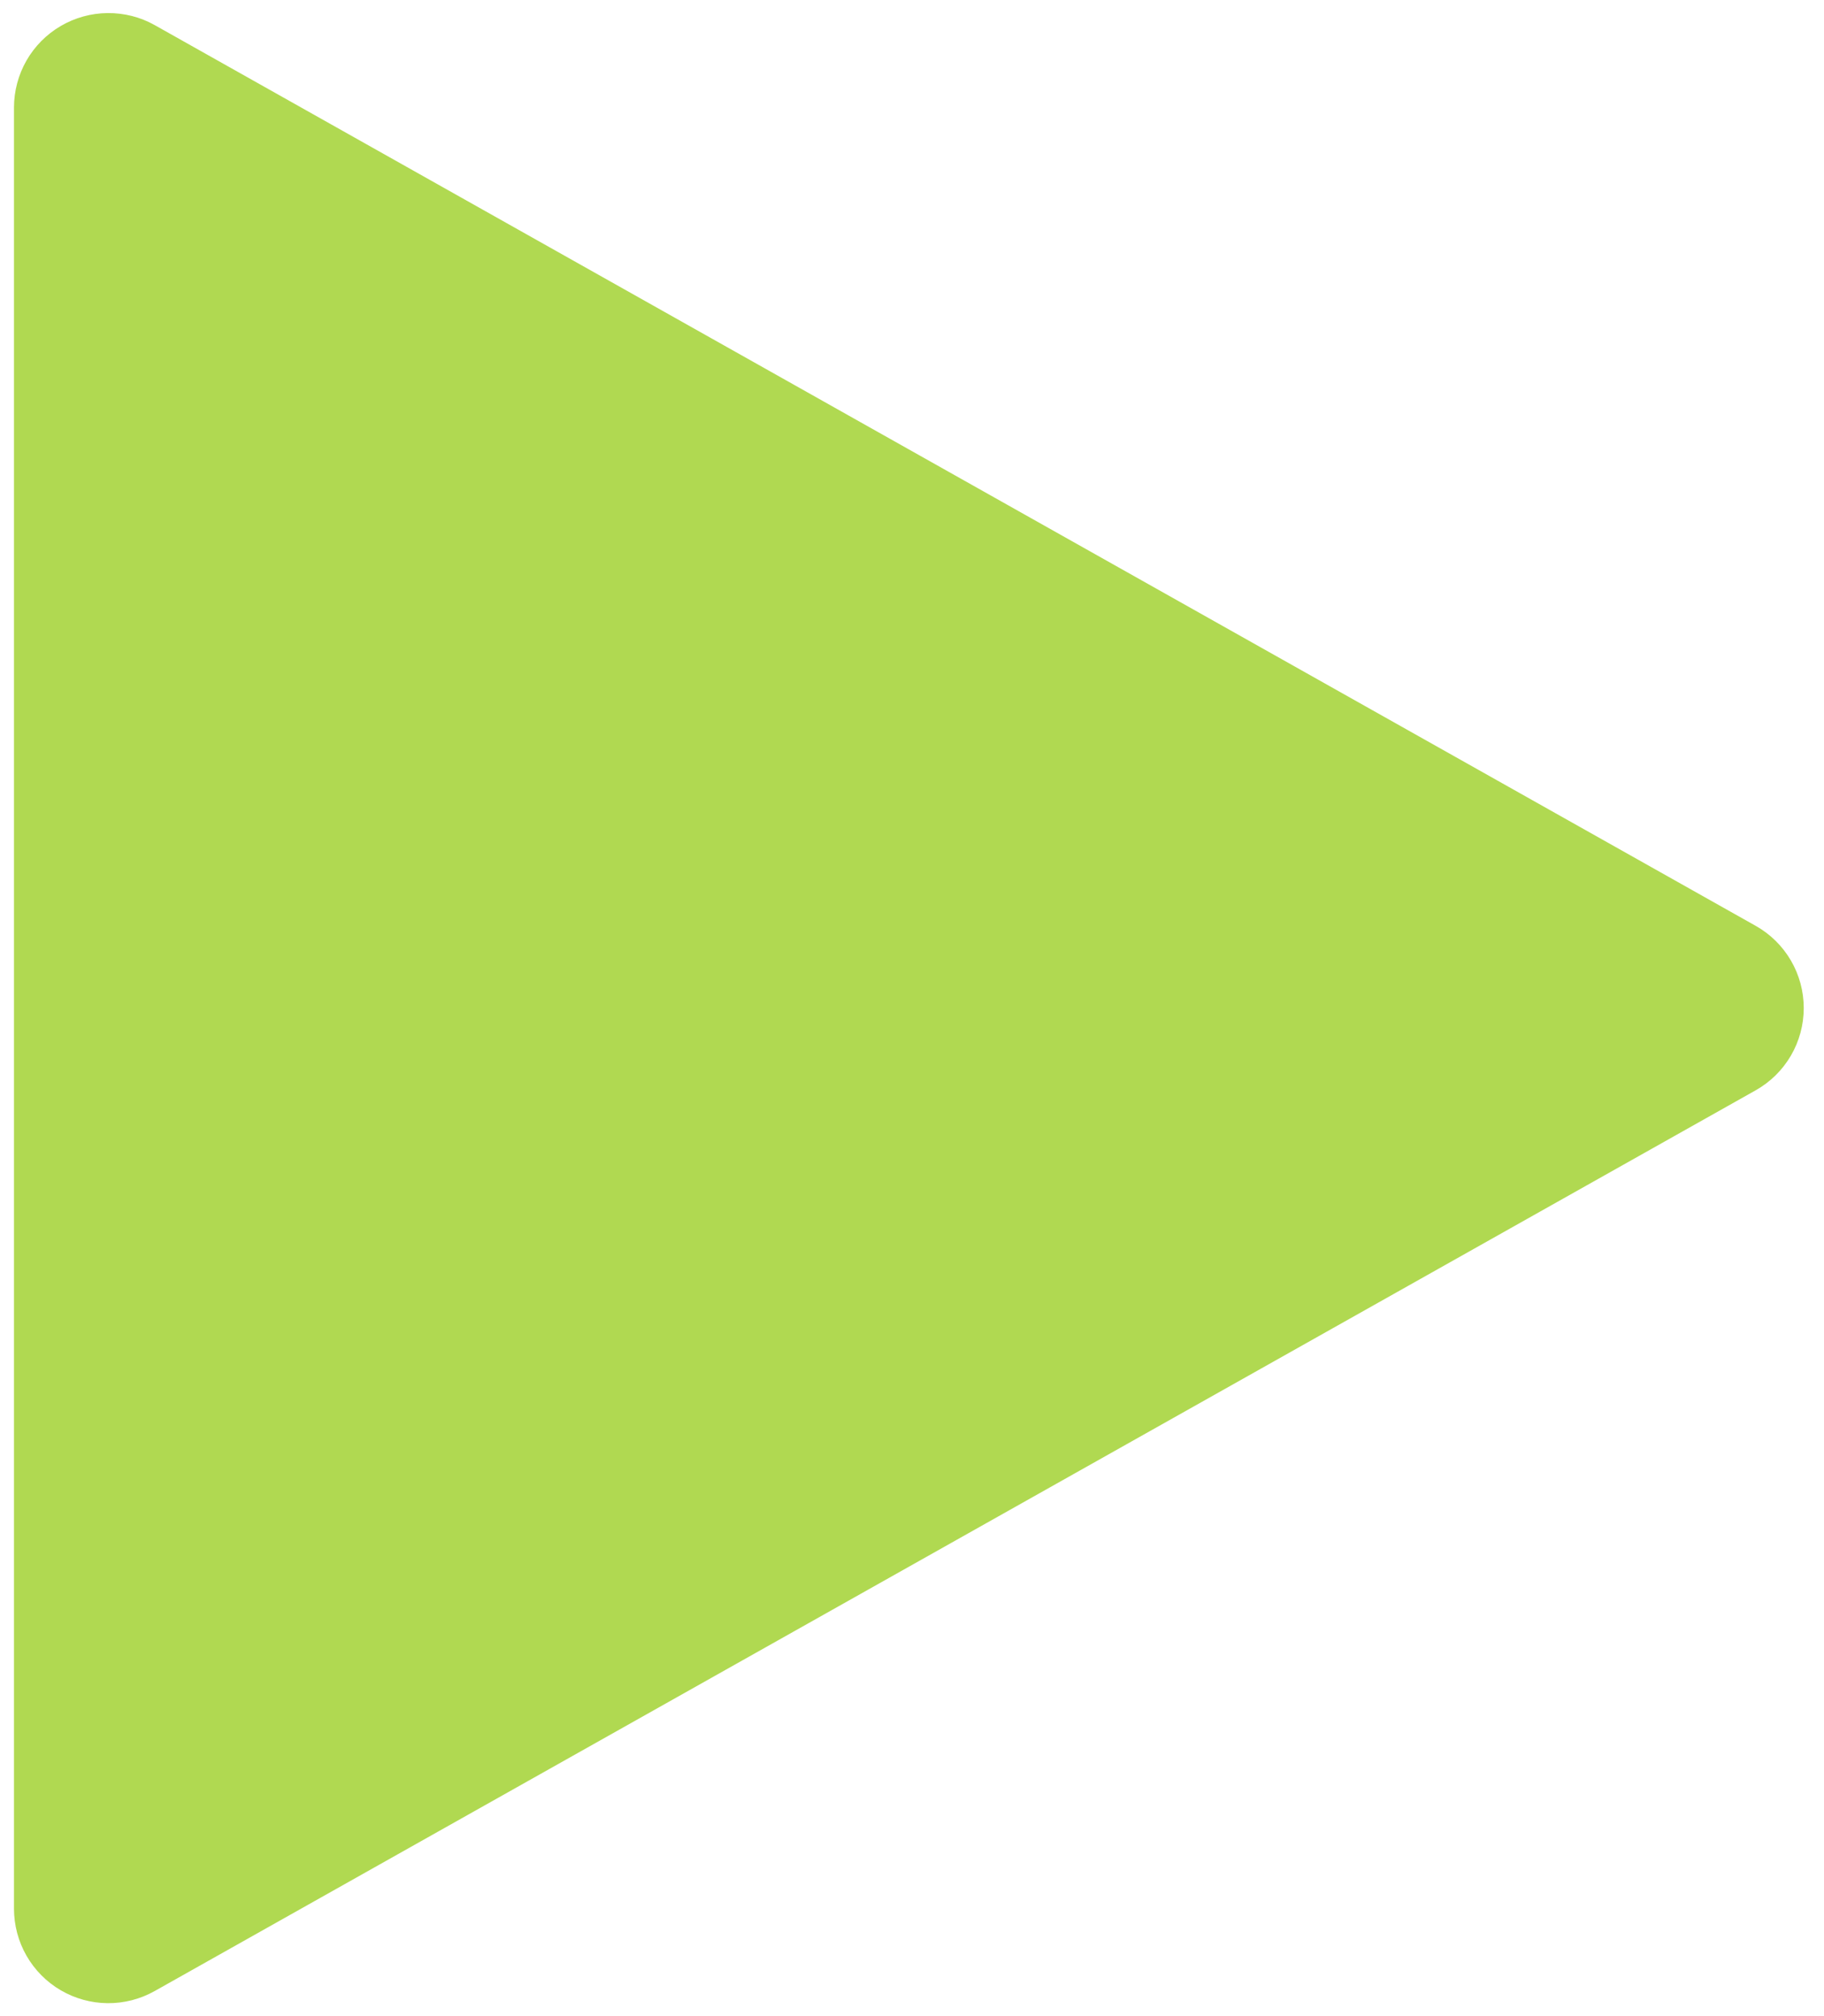 <svg width="76" height="84" viewBox="0 0 76 84" fill="none" xmlns="http://www.w3.org/2000/svg">
<path d="M6.444 1.045L73.153 38.574C73.761 38.916 74.267 39.414 74.619 40.016C74.971 40.618 75.156 41.303 75.156 42C75.156 42.698 74.971 43.383 74.619 43.985C74.267 44.587 73.761 45.085 73.153 45.427L6.444 82.956C5.845 83.293 5.169 83.467 4.482 83.461C3.795 83.455 3.122 83.269 2.529 82.922C1.936 82.575 1.445 82.078 1.103 81.482C0.762 80.886 0.583 80.211 0.583 79.524V4.476C0.584 3.79 0.764 3.116 1.105 2.52C1.447 1.925 1.939 1.429 2.531 1.083C3.124 0.736 3.797 0.551 4.483 0.545C5.17 0.539 5.846 0.708 6.444 1.045Z" fill="#B0D951"/>
</svg>
